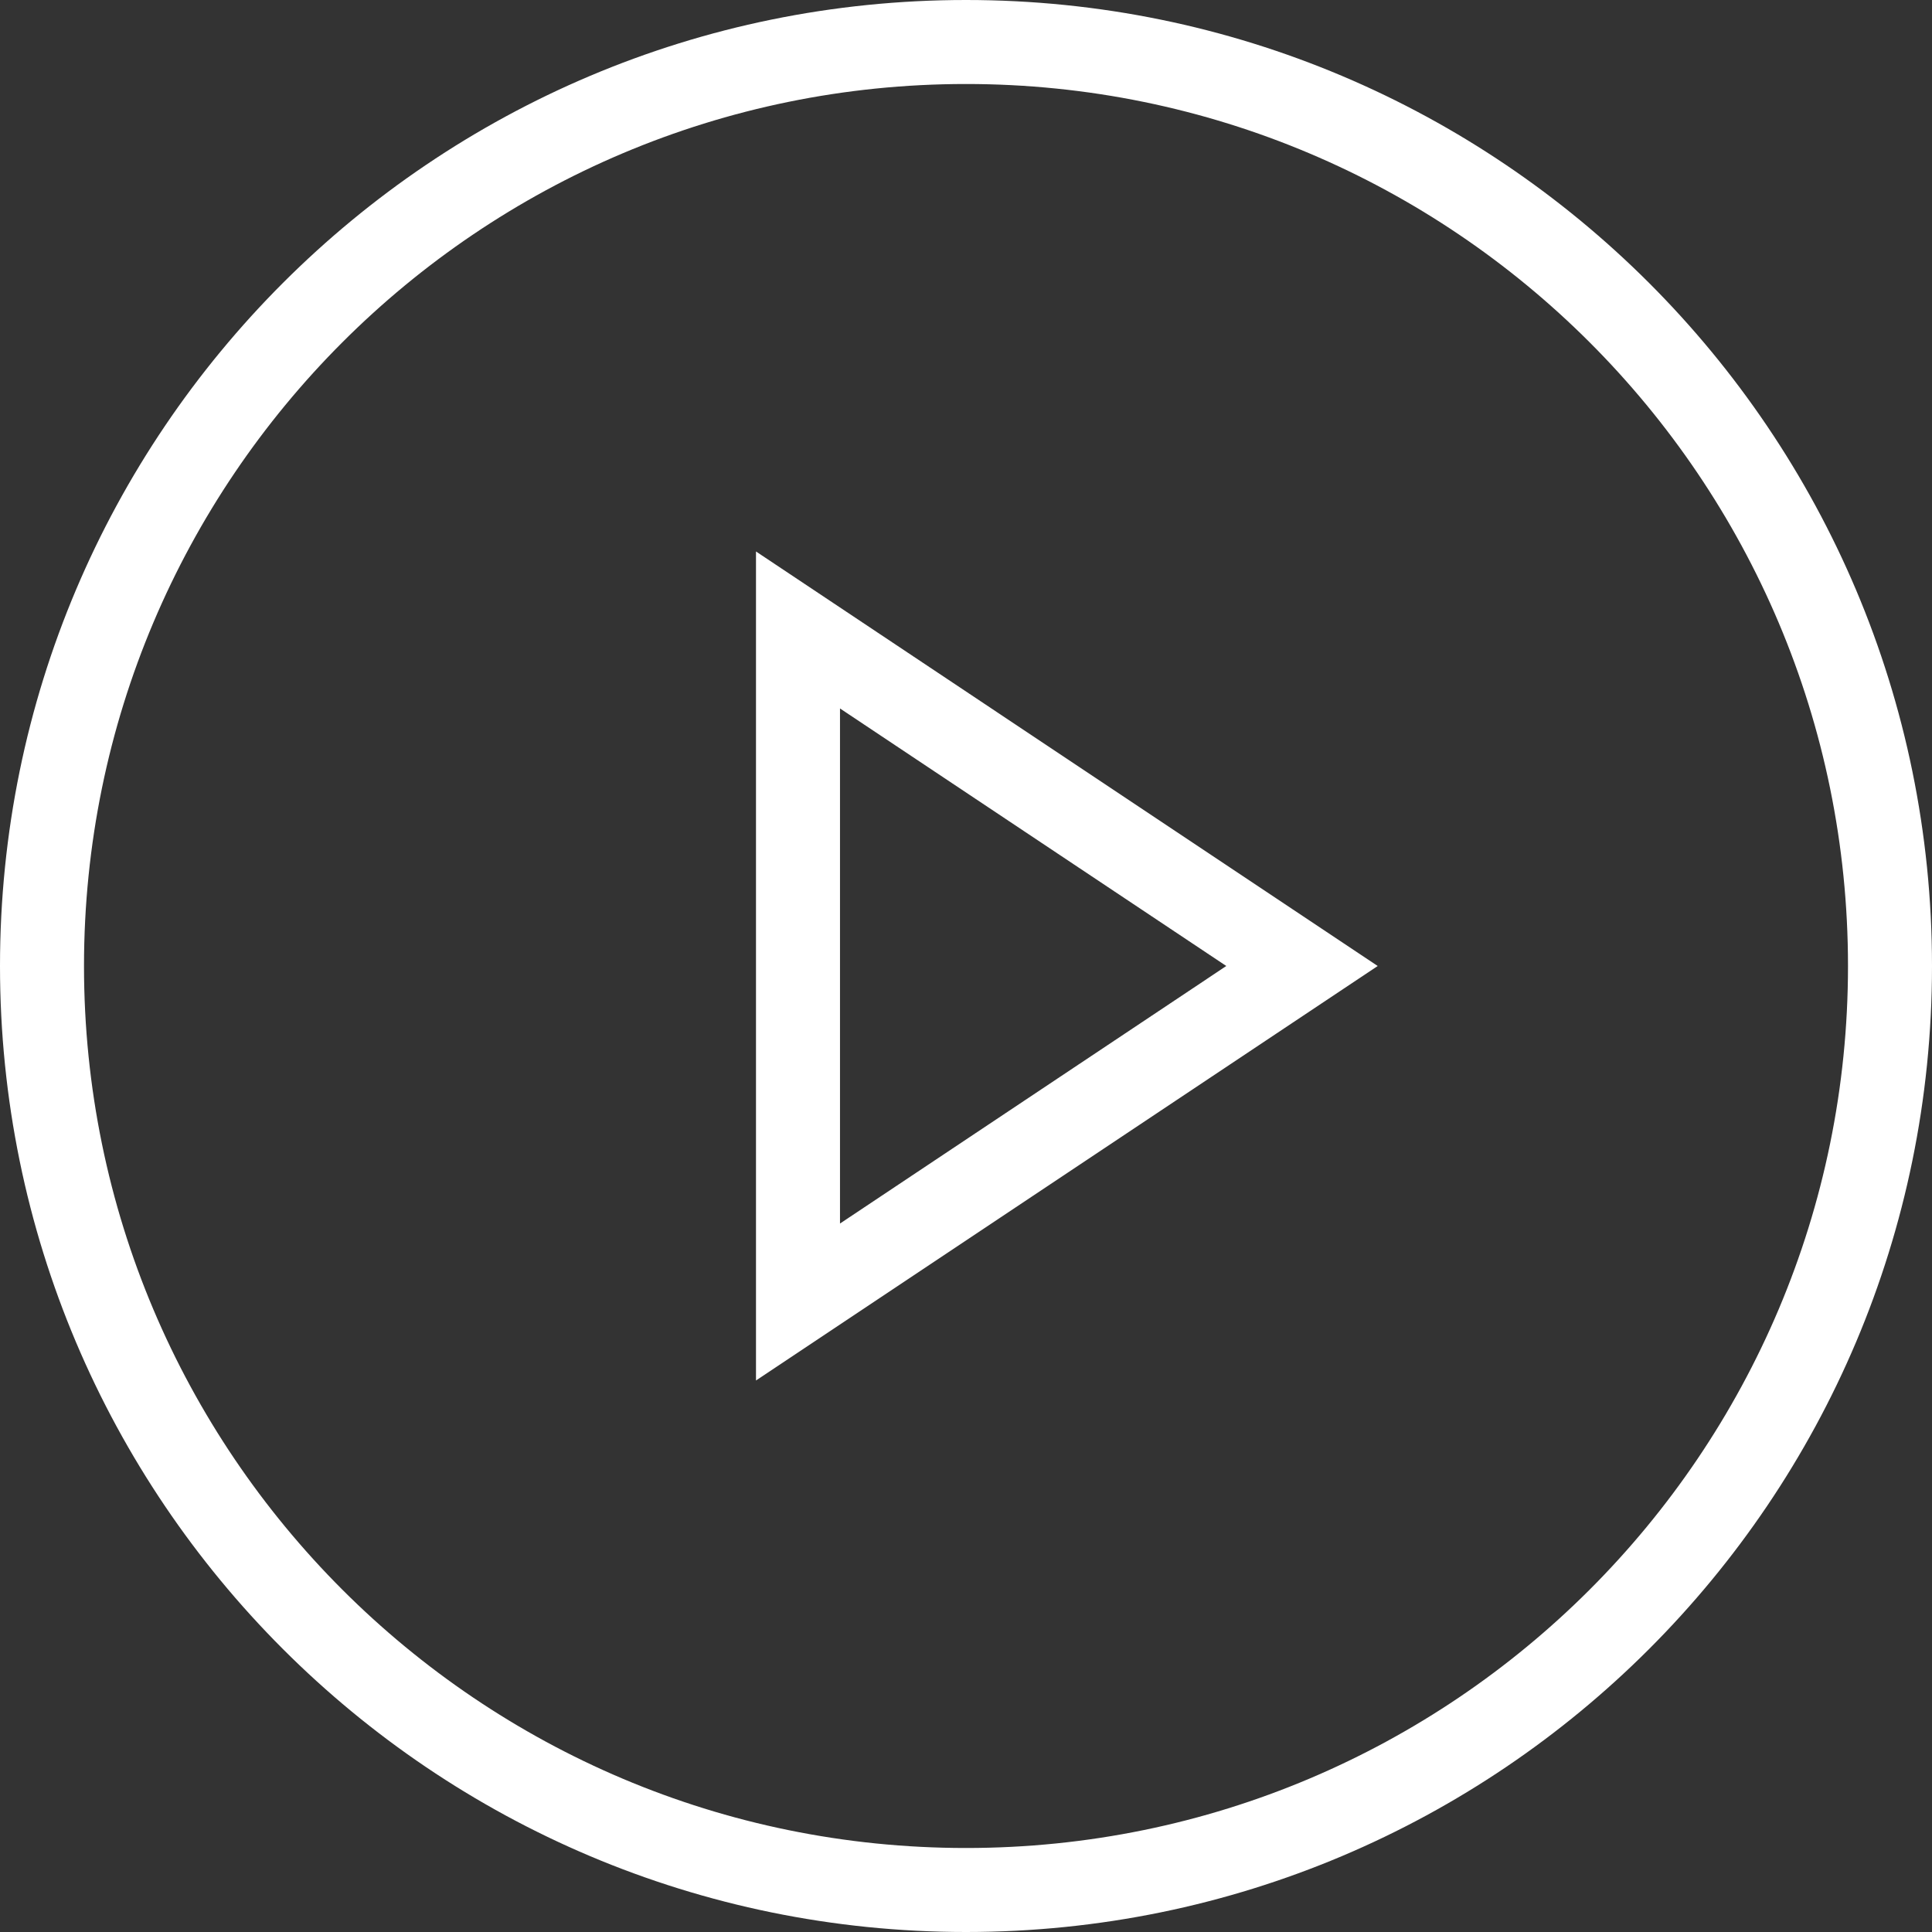 <svg width="50" height="50" viewBox="0 0 50 50" xmlns="http://www.w3.org/2000/svg"><rect x="0" y="0" width="50" height="50" fill="#333333" stroke="none"/><title>Icon/ play-white</title><g id="Styleguide" fill="none" fill-rule="evenodd"><g id="-ICONS---White" transform="translate(-569 -968)" fill="#FFF"><g id="Icon/-play-white" transform="translate(569 968)"><path d="M25 50C11.193 50 0 38.807 0 25S11.193 0 25 0s25 11.193 25 25-11.193 25-25 25zm0-2.174c12.606 0 22.826-10.22 22.826-22.826S37.606 2.174 25 2.174 2.174 12.394 2.174 25 12.394 47.826 25 47.826zM31.736 25l-9.997-6.665v13.33L31.736 25zm-12.17-10.727L35.655 25l-16.09 10.727V14.273z" fill-rule="nonzero" id="Combined-Shape-Copy"/></g></g></g></svg>